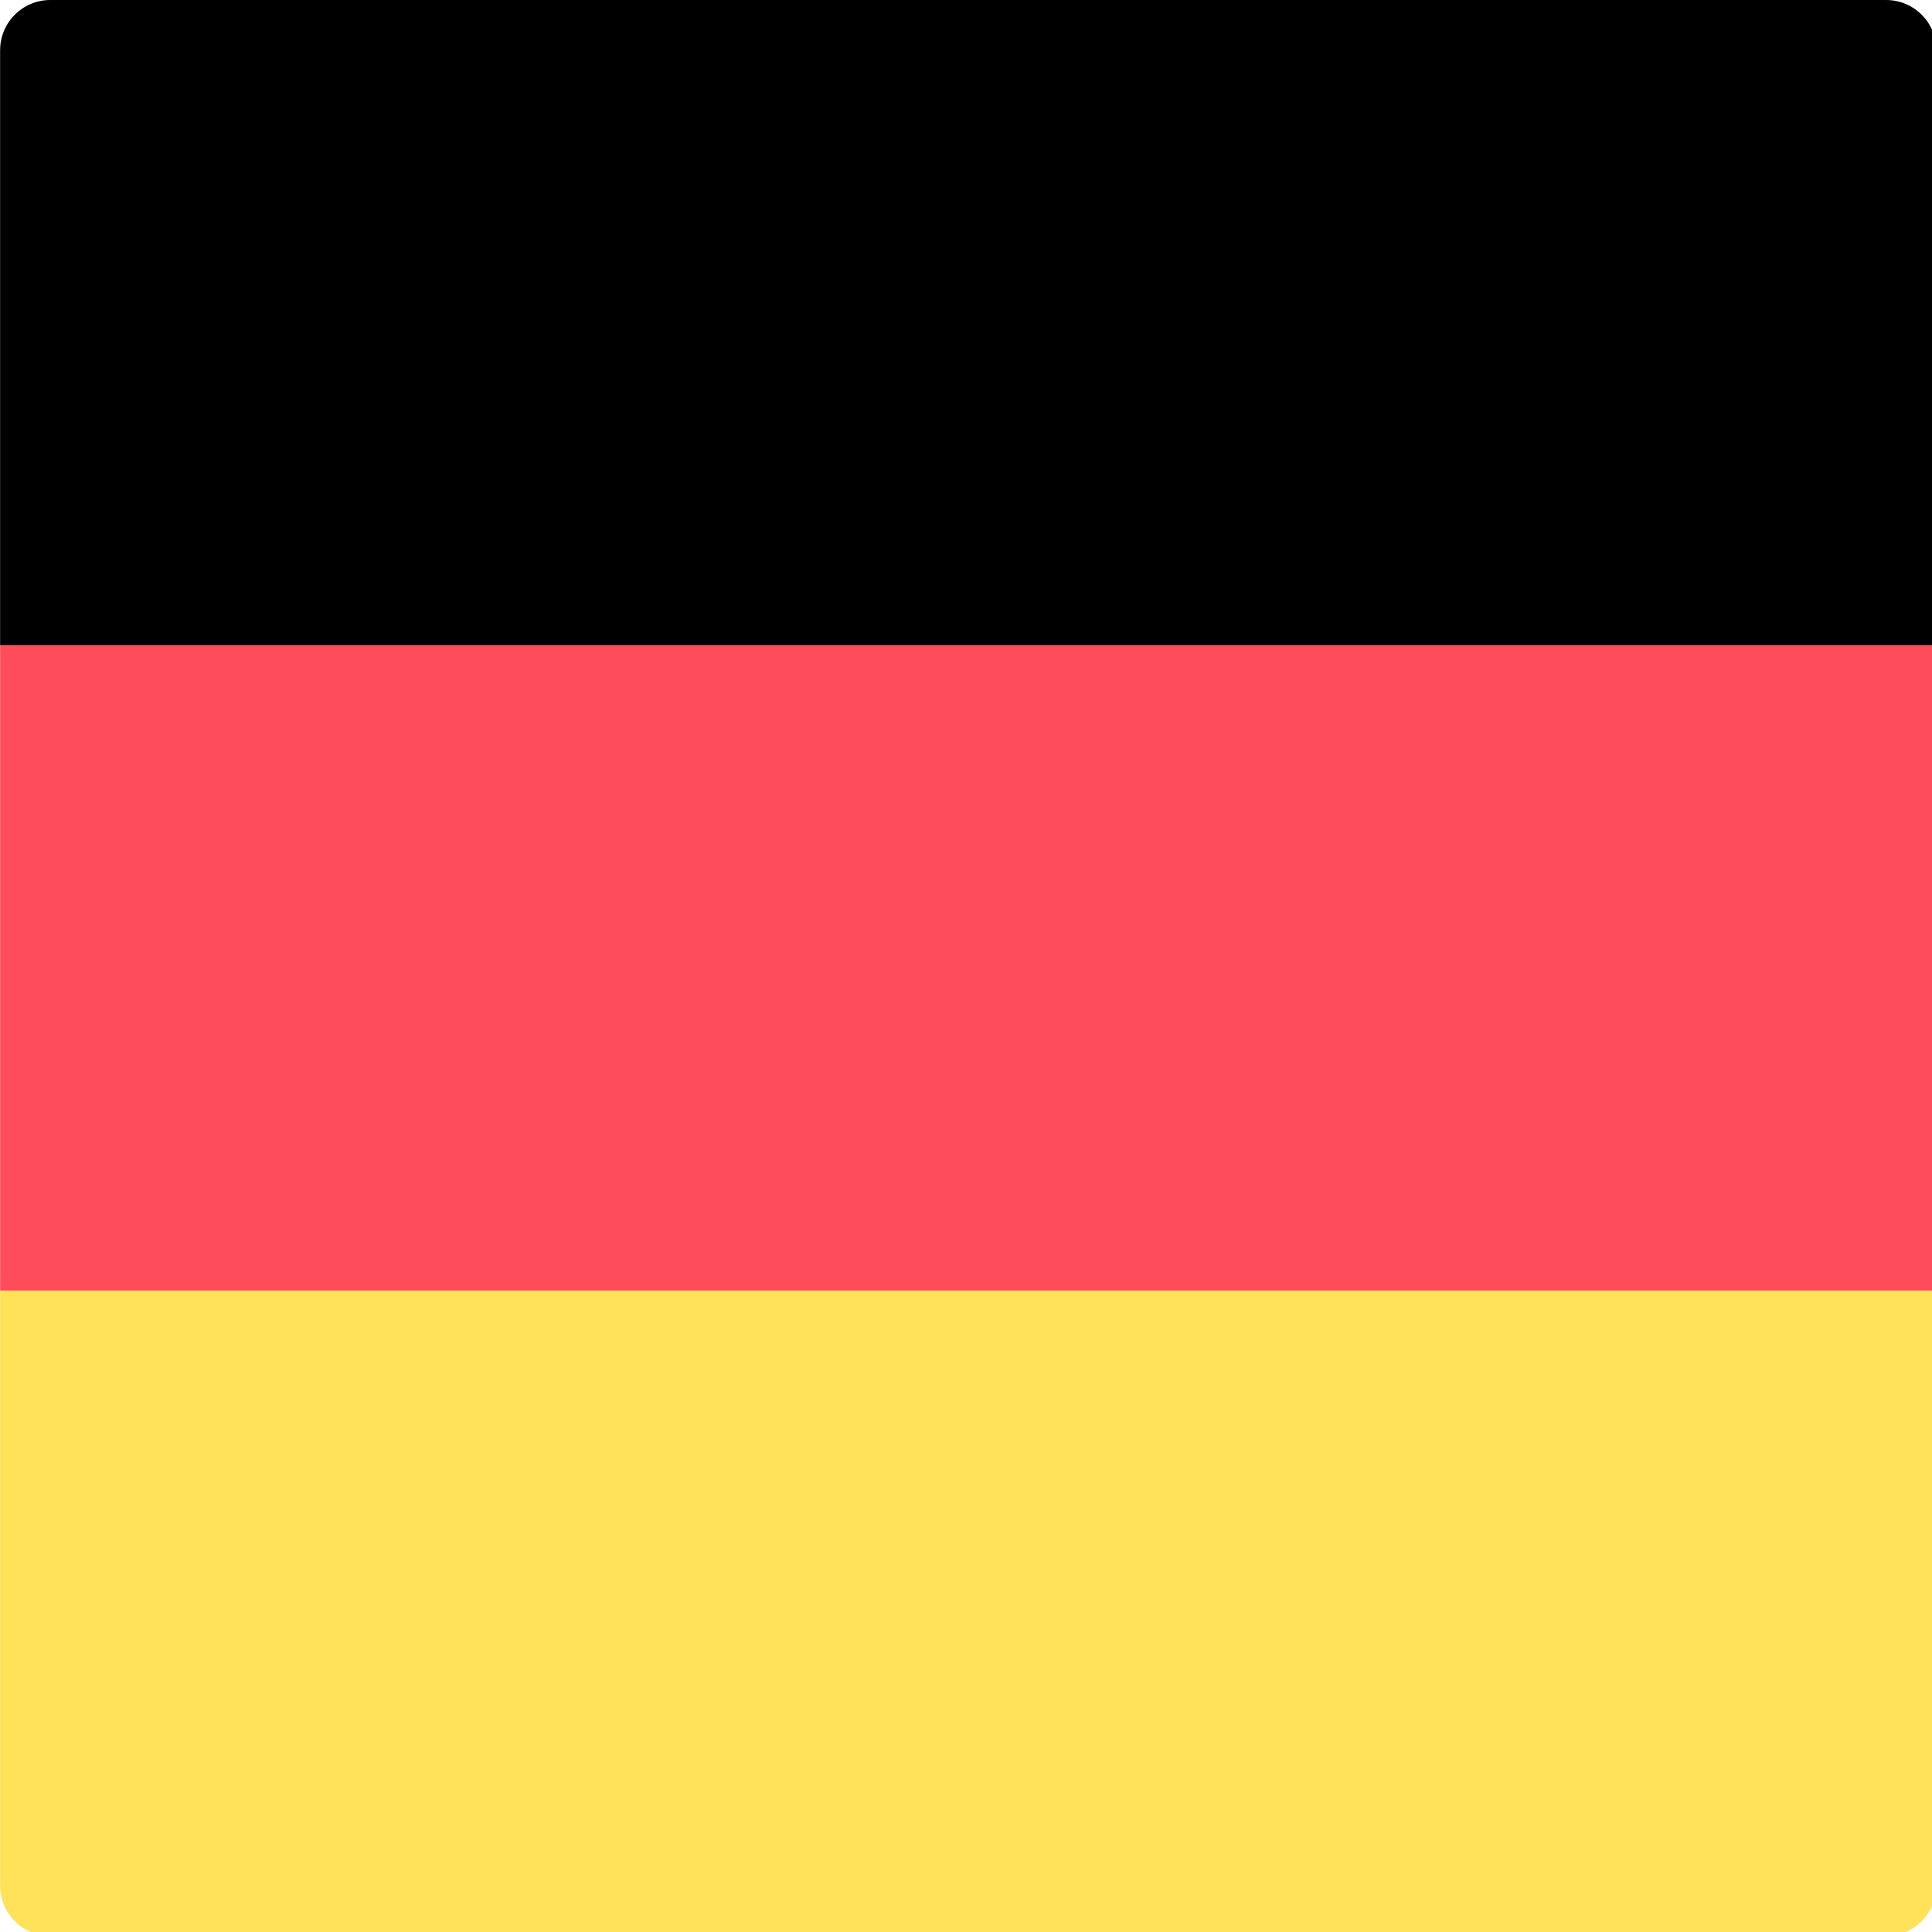 <?xml version="1.0" encoding="UTF-8" standalone="no"?>
<svg
   xmlns:dc="http://purl.org/dc/elements/1.1/"
   xmlns:cc="http://creativecommons.org/ns#"
   xmlns:rdf="http://www.w3.org/1999/02/22-rdf-syntax-ns#"
   xmlns:svg="http://www.w3.org/2000/svg"
   xmlns="http://www.w3.org/2000/svg"
   xmlns:sodipodi="http://sodipodi.sourceforge.net/DTD/sodipodi-0.dtd"
   xmlns:inkscape="http://www.inkscape.org/namespaces/inkscape"
   width="48"
   height="48"
   viewBox="0 0 12.7 12.7"
   version="1.1"
   id="svg1451"
   inkscape:version="1.0.2-2 (e86c870879, 2021-01-15)"
   sodipodi:docname="flag.svg">
  <defs
     id="defs1445" />
  <sodipodi:namedview
     id="base"
     pagecolor="#ffffff"
     bordercolor="#666666"
     borderopacity="1.0"
     inkscape:pageopacity="0.0"
     inkscape:pageshadow="2"
     inkscape:zoom="22.4"
     inkscape:cx="29.845763"
     inkscape:cy="28.176717"
     inkscape:document-units="mm"
     inkscape:current-layer="layer1"
     inkscape:document-rotation="0"
     showgrid="false"
     units="px"
     inkscape:window-width="2400"
     inkscape:window-height="1261"
     inkscape:window-x="2391"
     inkscape:window-y="-9"
     inkscape:window-maximized="1" />
  <g
     inkscape:label="Layer 1"
     inkscape:groupmode="layer"
     id="layer1">
    <path
       id="rect2014"
       style="fill:#000000;fill-opacity:1;stroke:none;stroke-width:1.5;stroke-miterlimit:4.5;stroke-dasharray:none;paint-order:fill markers stroke"
       d="M 0.331,0 H 12.398 c 0.183,0 0.331,0.148 0.331,0.331 V 4.242 H 6.5756147e-4 V 0.331 C 6.5756147e-4,0.148 0.148,0 0.331,0 Z"
       sodipodi:nodetypes="sssccss" />
    <rect
       style="fill:#ff4c5a;fill-opacity:1;stroke:none;stroke-width:1.5;stroke-miterlimit:4.5;stroke-dasharray:none;paint-order:fill markers stroke"
       id="rect2014-4"
       width="12.728"
       height="4.242"
       x="0.001"
       y="4.242" />
    <path
       id="rect2014-42"
       style="fill:#ffe15a;fill-opacity:1;stroke:none;stroke-width:1.5;stroke-miterlimit:4.5;stroke-dasharray:none;paint-order:fill markers stroke"
       d="M 0.331,12.726 H 12.398 c 0.183,0 0.331,-0.148 0.331,-0.331 V 8.484 H 6.5768191e-4 v 3.911 c 0,0.183 0.148,0.331 0.331,0.331 z"
       sodipodi:nodetypes="sssccss" />
  </g>
</svg>
